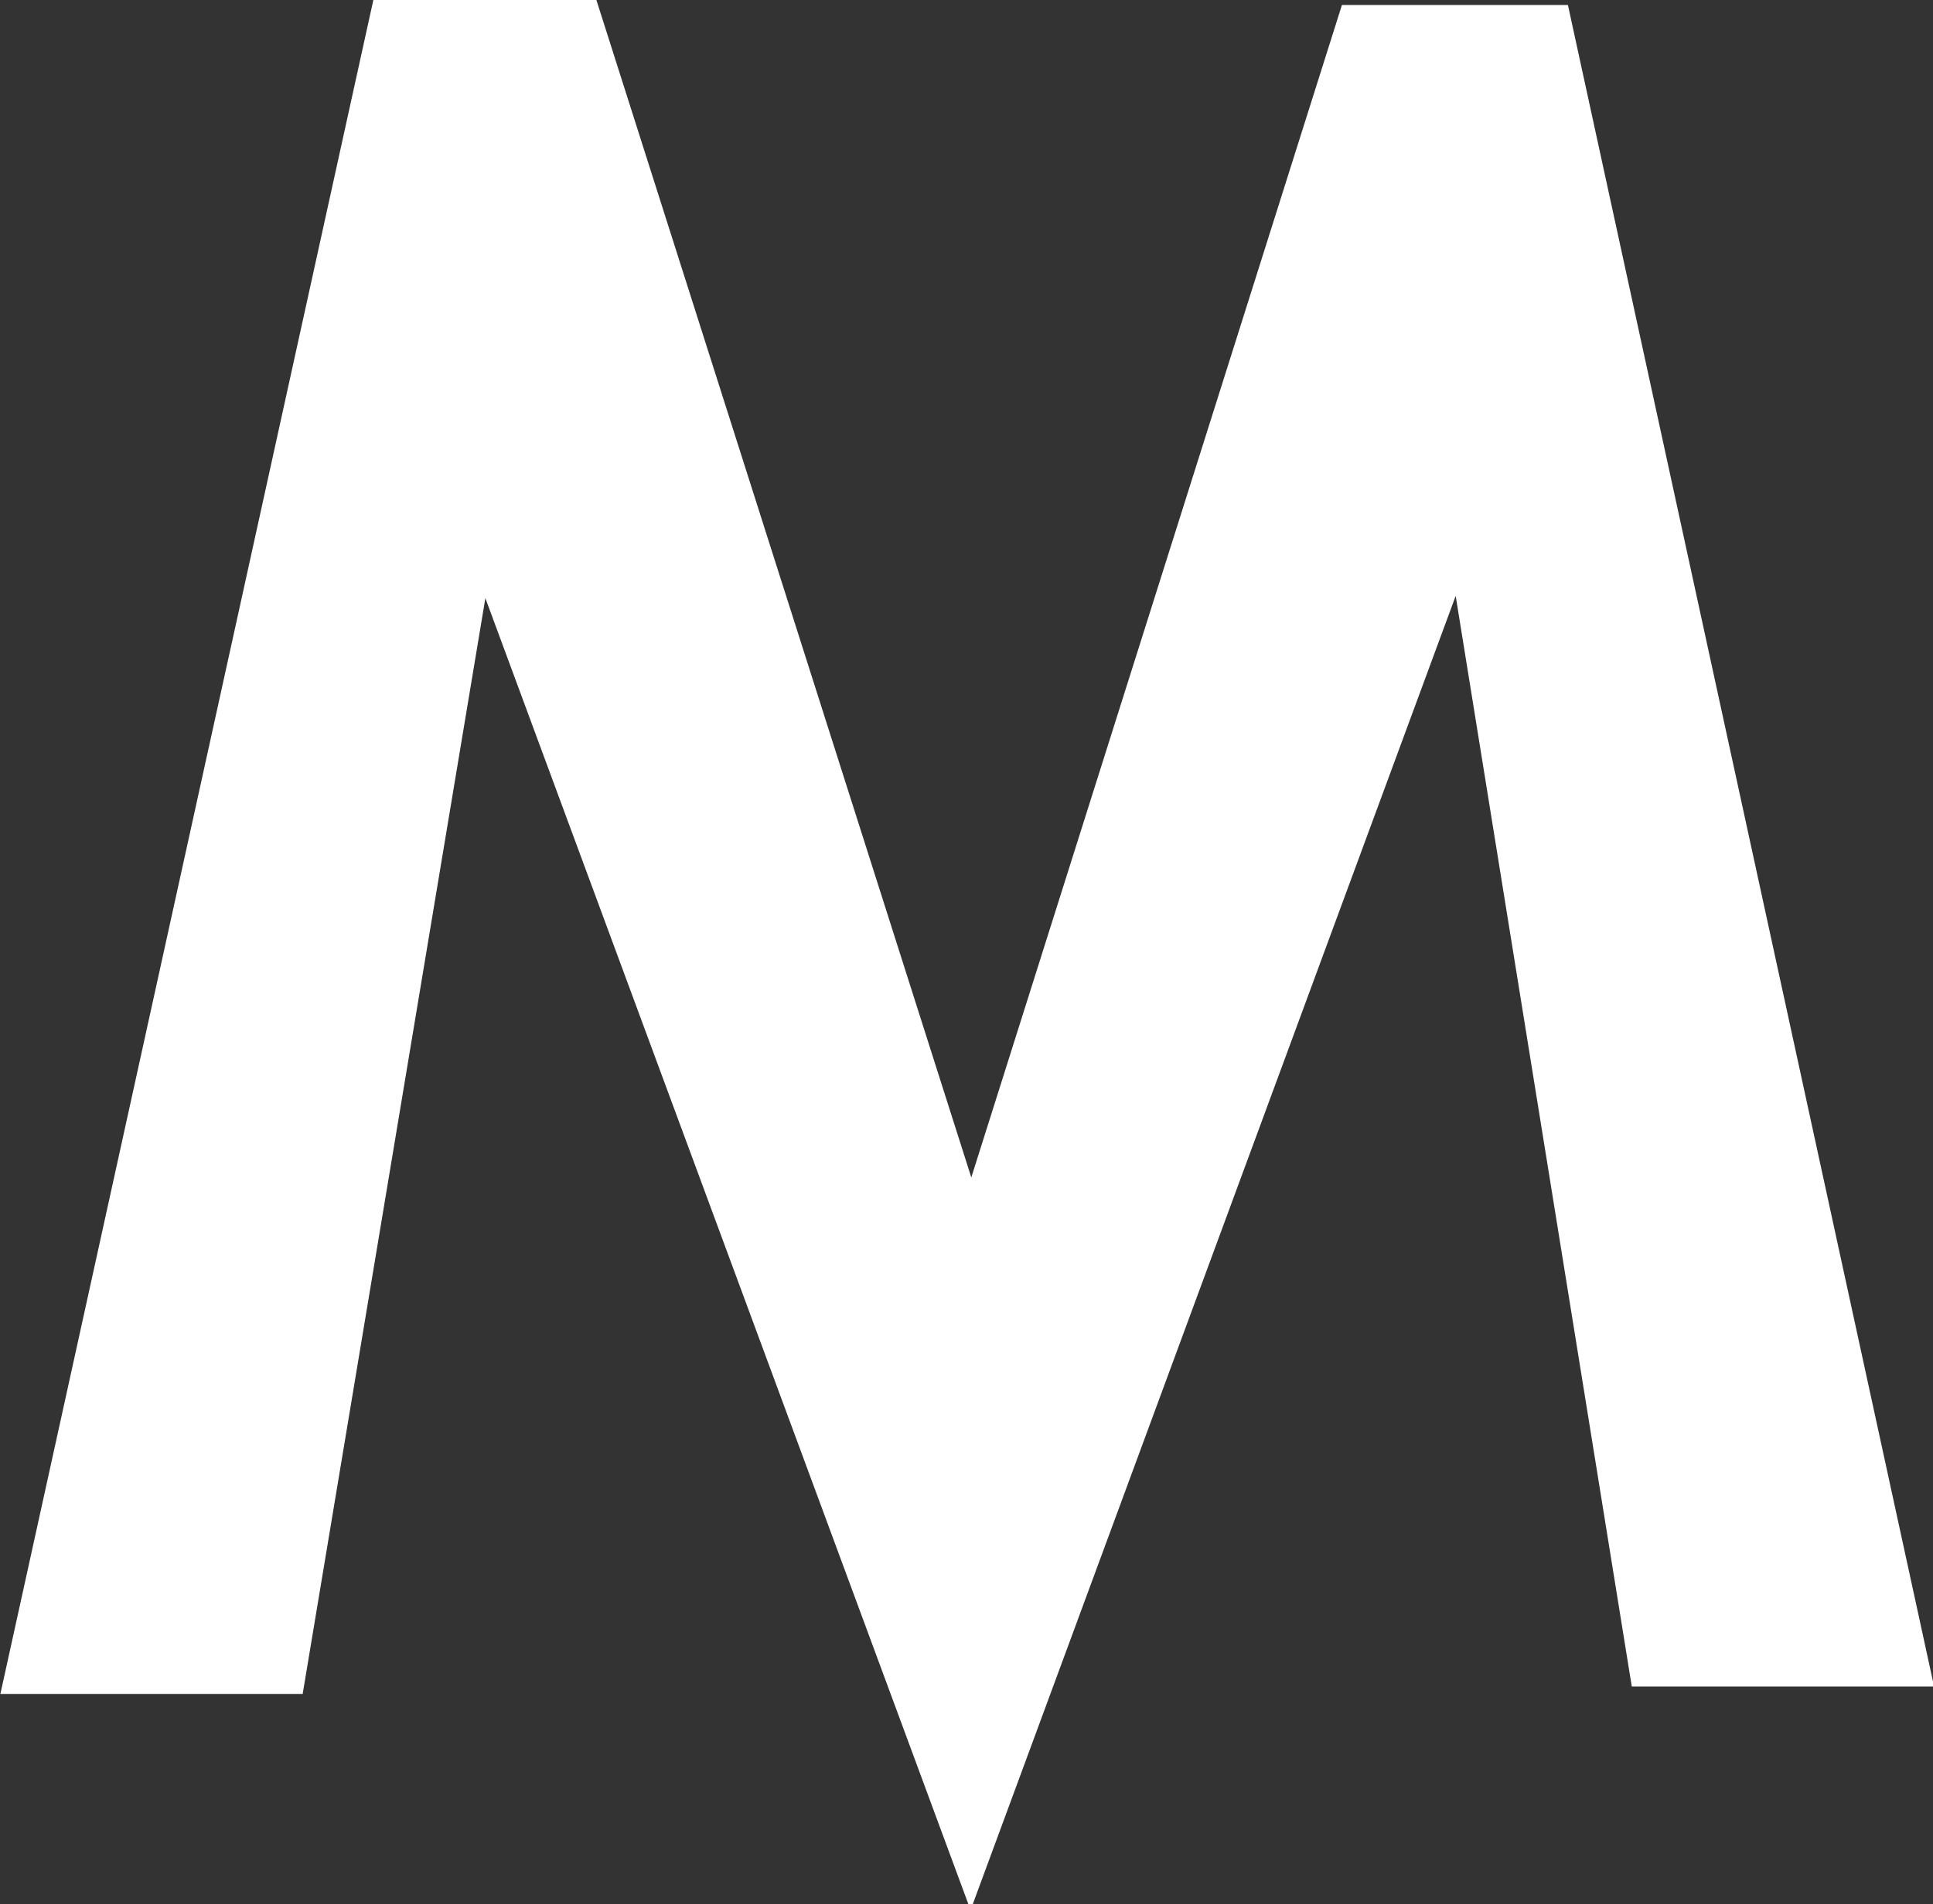 <?xml version="1.0" encoding="UTF-8" standalone="no"?>
<!-- Created with Inkscape (http://www.inkscape.org/) -->

<svg
   width="486.506"
   height="479.36"
   id="svg2"
   version="1.1"
   xml:space="preserve"
   xmlns="http://www.w3.org/2000/svg"
   xmlns:svg="http://www.w3.org/2000/svg"
   xmlns:rdf="http://www.w3.org/1999/02/22-rdf-syntax-ns#"
   xmlns:cc="http://creativecommons.org/ns#"
   xmlns:dc="http://purl.org/dc/elements/1.1/"><rect width="100%" height="100%" fill="#333333" stroke="none"/><defs
     id="defs4" /><style
     type="text/css"
     id="mapStyle">
/* Cascading Style Sheet (CSS) definitions for region colours */

/* land: #E0E0E0 -- outside area (or default land colour)
 * sea: #FFFFFF -- ocean / sea / lake
 * border: #646464 -- land borders
 * subject land: #336733 -- subject colour
 * other land: #C6DEBD -- other lands of the same political unity
 * coast: #646464 -- lake's coast, rivers, sea coasts
 * political border: #646464 -- Other minor political borders
 * interest border: #335033 -- border colour for areas of interest
 */

/* basic styles */
path{
   stroke-linejoin: bevel;
}

path,circle{
   stroke-width: 0.5;
}

/* Main region definition */

.region{
   fill: #E0E0E0;
   stroke: #646464;
   stroke-width: 0.5;
}

/* Political groupings */

.political{
   fill: #C6DEBD;
   stroke: #646464;
}

/* Subject / area of interest */

.subject{
   fill: #336733;
   stroke: #335033;
}

circle.highlight{
   stroke-width: 1.25;
}

/* Rivers */

.river{
   fill: none;
   stroke: #646464;
   stroke-width: 0.25;
}

/* Sea and decoration */
.seabase{
   fill: #FFFFFF;
   stroke: none;
}

.mapborder{
   fill: none;
   stroke: #646464;
   stroke-width: 1.25;
}

.mapshadow{
  fill: url(#grSea);
  stroke: none;
}

/* Grid lines */
.grid{
  fill: none;
  stroke: #646464;
}

/* Colouring a particular country, use '*' with group ID */
/*
 * #gNZL *{
 *   fill: #ff0000;
 *   stroke: black;
 * }
 */
/* ...or '.' with country name */
/*
 * .NZL *{
 *   fill: #ff0000;
 *   stroke: black;
 * }
 */
</style><g
     id="layer1"
     transform="translate(-271.092,-233.379)"
     style="display:inline"><g
       style="font-style:normal;font-variant:normal;font-weight:bold;font-stretch:normal;font-size:1046.56px;line-height:125%;font-family:'Apple LiGothic';-inkscape-font-specification:'Apple LiGothic Bold';letter-spacing:0px;word-spacing:0px;fill:#ffffff;fill-opacity:1;stroke:none"
       id="text6059"
       transform="matrix(0.991,0,0,0.874,9.843,100.357)"><path
         d="M 633.321,323.827 510.661,700.698 h -1.082 L 386.89,324.49 340.491,640.098 h -76.774 l 94.722,-487.893 h 56.649 l 95.214,339.136 94.129,-337.705 H 661.825 L 754.818,637.952 H 678.044 L 633.321,323.827"
         style="font-family:'Apple LiGothic';-inkscape-font-specification:'Apple LiGothic Bold';fill:#ffffff;fill-opacity:1"
         id="path6064" /></g></g></svg>

